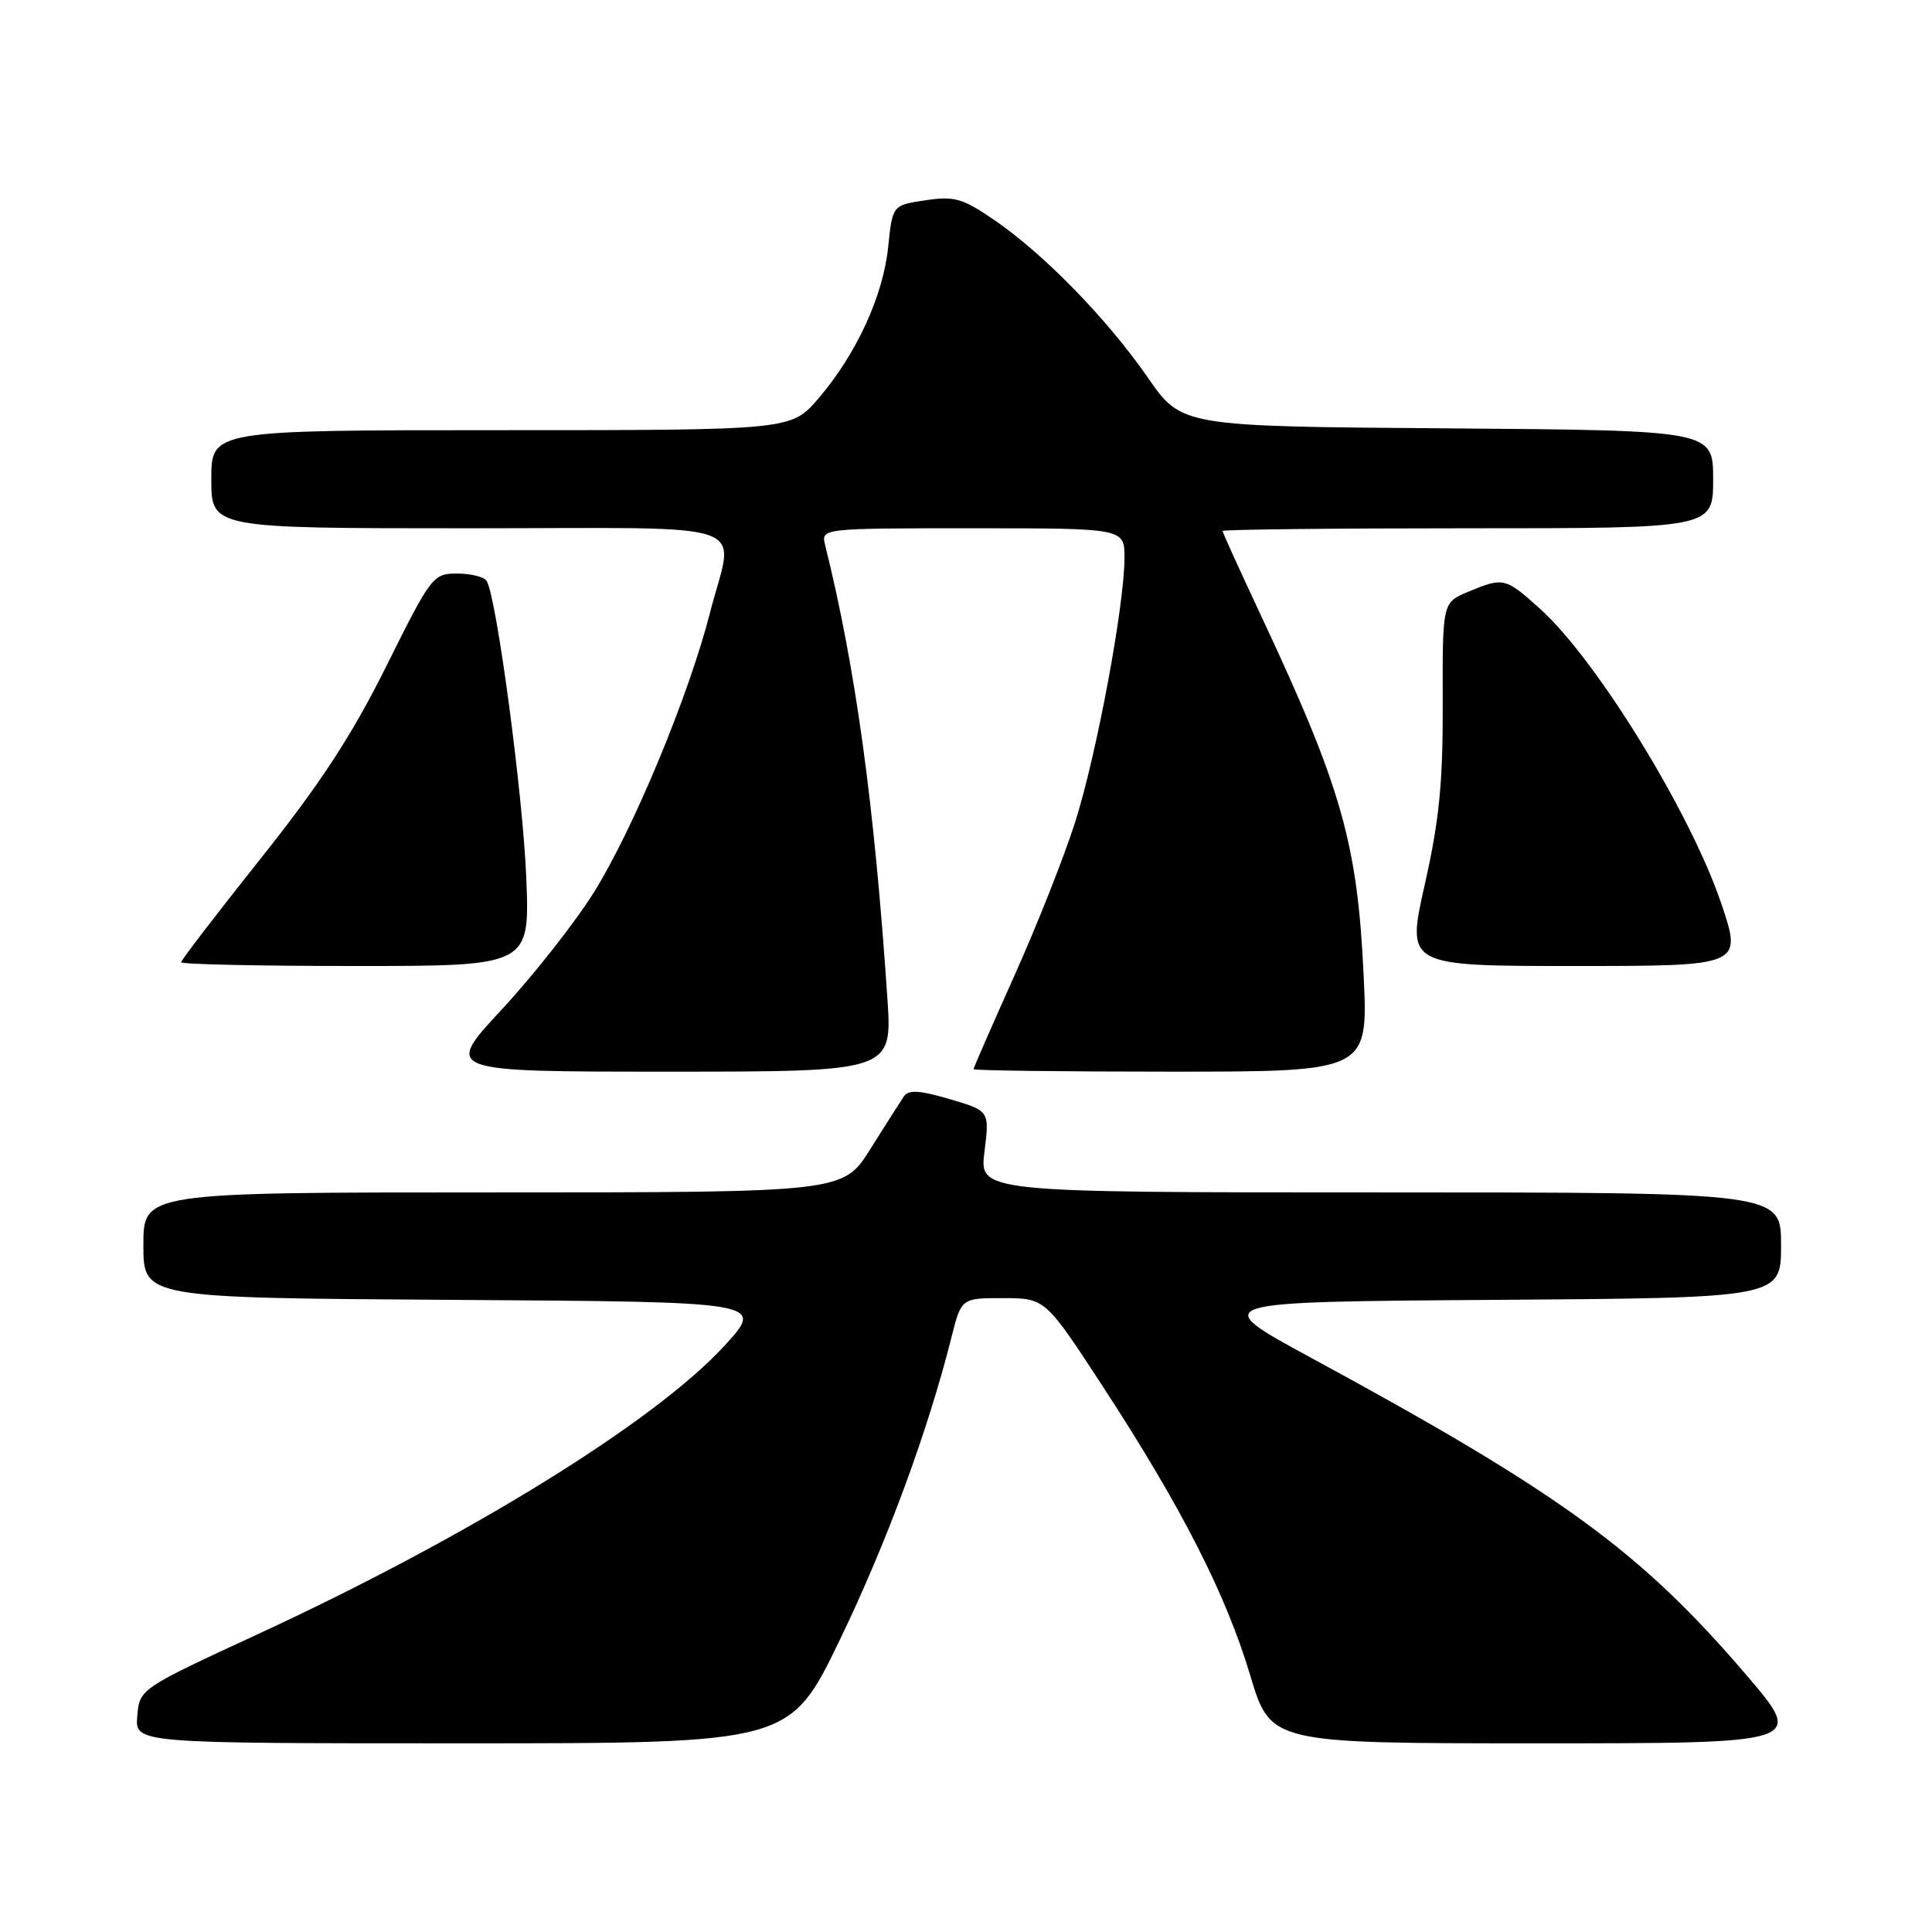 <?xml version="1.0" encoding="UTF-8" standalone="no"?>
<!DOCTYPE svg PUBLIC "-//W3C//DTD SVG 1.1//EN" "http://www.w3.org/Graphics/SVG/1.1/DTD/svg11.dtd" >
<svg xmlns="http://www.w3.org/2000/svg" xmlns:xlink="http://www.w3.org/1999/xlink" version="1.1" viewBox="0 0 256 256">
 <g >
 <path fill="currentColor"
d=" M 111.30 217.25 C 117.49 204.43 122.95 189.63 126.06 177.25 C 127.38 172.00 127.38 172.00 132.94 172.01 C 138.50 172.02 138.50 172.02 146.18 183.79 C 156.58 199.75 162.44 211.23 165.66 221.99 C 168.36 231.00 168.36 231.00 203.75 231.00 C 239.14 231.00 239.14 231.00 231.41 221.96 C 217.38 205.55 206.88 197.90 173.77 179.94 C 160.05 172.50 160.05 172.50 198.02 172.24 C 236.00 171.98 236.00 171.98 236.00 164.99 C 236.00 158.00 236.00 158.00 182.88 158.00 C 129.77 158.00 129.77 158.00 130.45 152.59 C 131.12 147.19 131.12 147.19 125.84 145.64 C 121.78 144.45 120.38 144.37 119.75 145.30 C 119.31 145.96 117.32 149.09 115.33 152.25 C 111.72 158.00 111.72 158.00 65.36 158.00 C 19.00 158.00 19.00 158.00 19.00 164.99 C 19.00 171.98 19.00 171.98 60.16 172.24 C 101.31 172.50 101.31 172.50 96.03 178.28 C 86.83 188.34 62.22 203.56 34.22 216.51 C 18.50 223.78 18.50 223.78 18.19 227.39 C 17.88 231.00 17.88 231.00 61.27 231.00 C 104.66 231.00 104.66 231.00 111.30 217.25 Z  M 117.58 132.25 C 115.86 106.62 113.38 88.51 109.34 72.25 C 108.78 70.00 108.78 70.00 128.89 70.00 C 149.00 70.00 149.00 70.00 149.00 73.90 C 149.00 80.16 145.34 99.83 142.50 108.82 C 141.06 113.38 137.43 122.56 134.44 129.22 C 131.45 135.89 129.00 141.49 129.00 141.67 C 129.00 141.85 140.76 142.00 155.14 142.00 C 181.29 142.00 181.29 142.00 180.69 129.25 C 179.87 111.74 177.77 104.35 167.11 81.61 C 164.30 75.62 162.00 70.56 162.00 70.36 C 162.00 70.16 176.62 70.00 194.50 70.00 C 227.00 70.00 227.00 70.00 227.00 63.51 C 227.00 57.03 227.00 57.03 191.79 56.76 C 156.57 56.50 156.57 56.50 152.07 50.00 C 146.70 42.25 138.30 33.63 131.73 29.14 C 127.53 26.27 126.45 25.96 122.61 26.54 C 118.26 27.19 118.26 27.19 117.69 32.71 C 117.02 39.23 113.48 46.91 108.46 52.78 C 104.84 57.00 104.84 57.00 66.42 57.00 C 28.00 57.00 28.00 57.00 28.00 63.50 C 28.00 70.00 28.00 70.00 62.00 70.00 C 101.06 70.00 97.28 68.68 94.07 81.22 C 91.27 92.16 83.93 109.85 78.70 118.23 C 76.20 122.23 70.71 129.21 66.50 133.75 C 58.83 142.00 58.83 142.00 88.53 142.00 C 118.24 142.00 118.24 142.00 117.58 132.25 Z  M 69.73 116.25 C 69.28 105.18 65.79 79.09 64.48 76.97 C 64.15 76.44 62.40 76.00 60.59 76.00 C 57.38 76.00 57.15 76.30 51.20 88.25 C 46.61 97.47 42.49 103.78 34.55 113.75 C 28.75 121.04 24.00 127.23 24.00 127.50 C 24.00 127.78 34.40 128.00 47.11 128.00 C 70.21 128.00 70.21 128.00 69.73 116.25 Z  M 228.07 119.70 C 224.01 107.69 211.58 87.46 204.11 80.71 C 199.46 76.52 199.22 76.46 194.53 78.42 C 191.13 79.84 191.13 79.84 191.17 93.17 C 191.20 103.77 190.71 108.70 188.78 117.25 C 186.36 128.00 186.36 128.00 208.62 128.00 C 230.87 128.00 230.87 128.00 228.07 119.70 Z "/>
</g>
</svg>